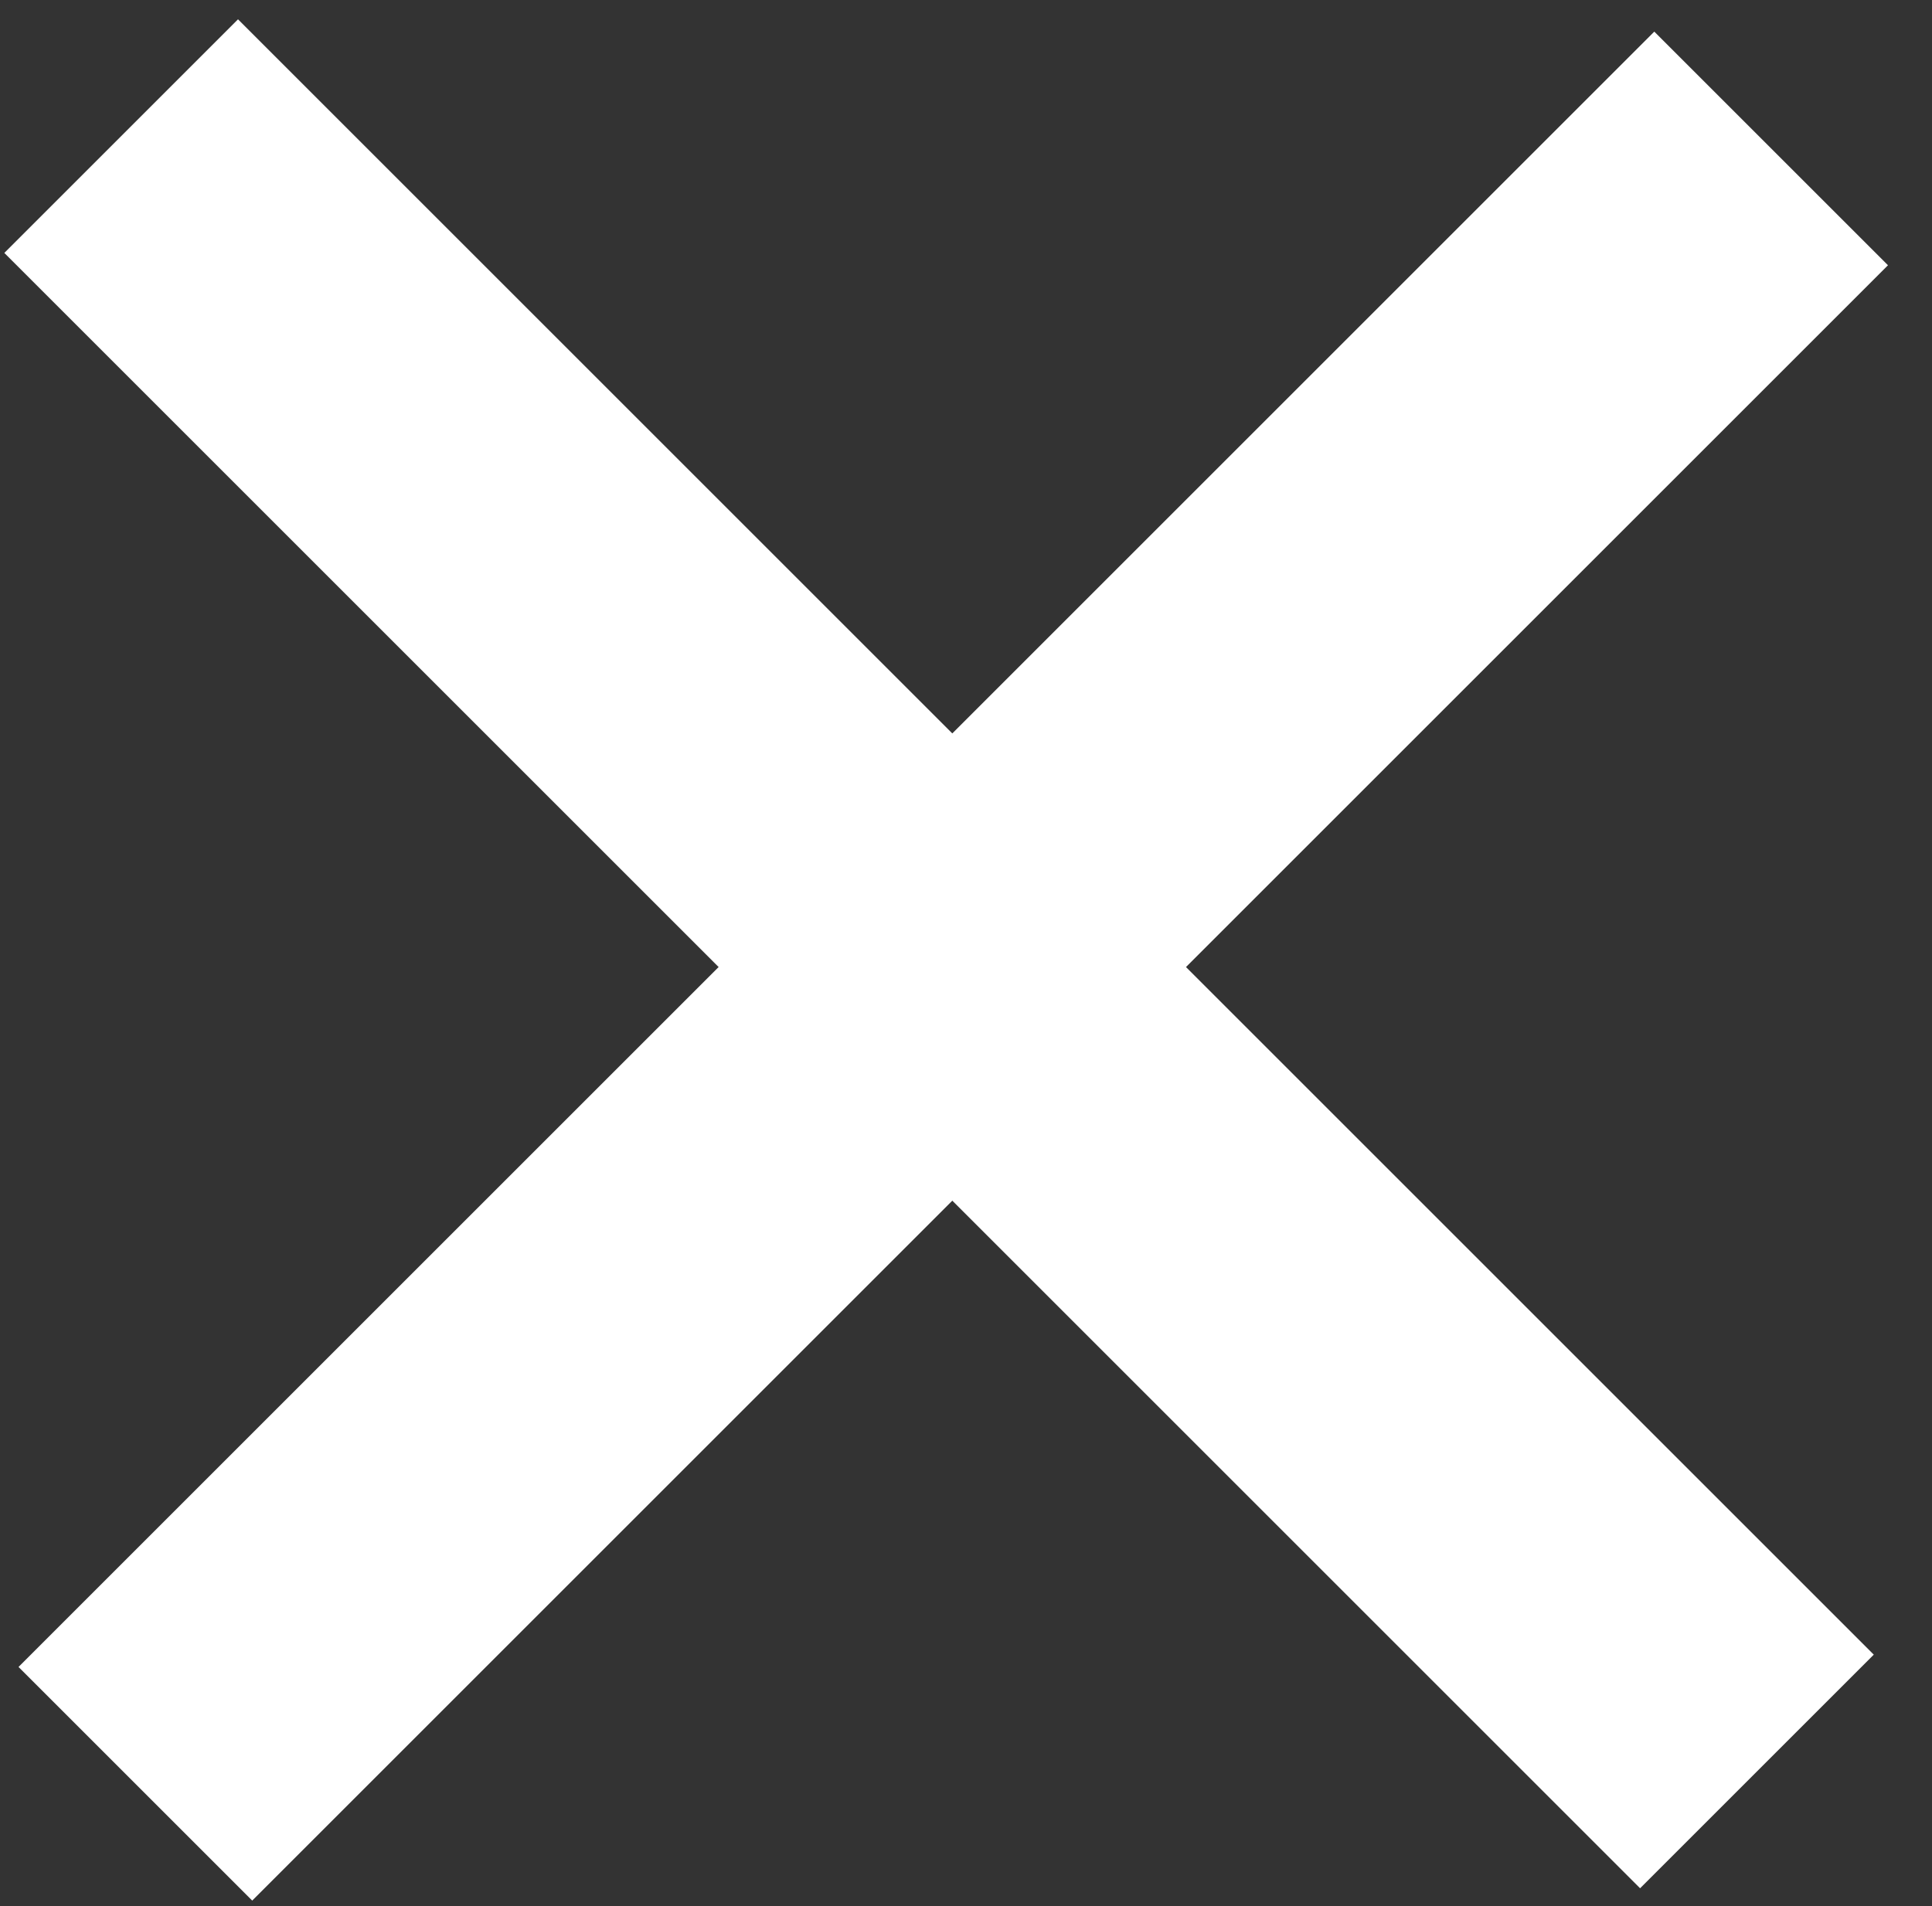 <svg width="76" height="75" viewBox="0 0 76 75" fill="none" xmlns="http://www.w3.org/2000/svg">
<rect x="0" y="0" width="76" height="75" fill="#333333" stroke="none"/>
<rect x="9.363" y="0.76" width="91" height="13" transform="rotate(45 9.363 0.76)" fill="white"/>
<rect x="0.729" y="65.591" width="91" height="13" transform="rotate(-45 0.729 65.591)" fill="white"/>
</svg>
